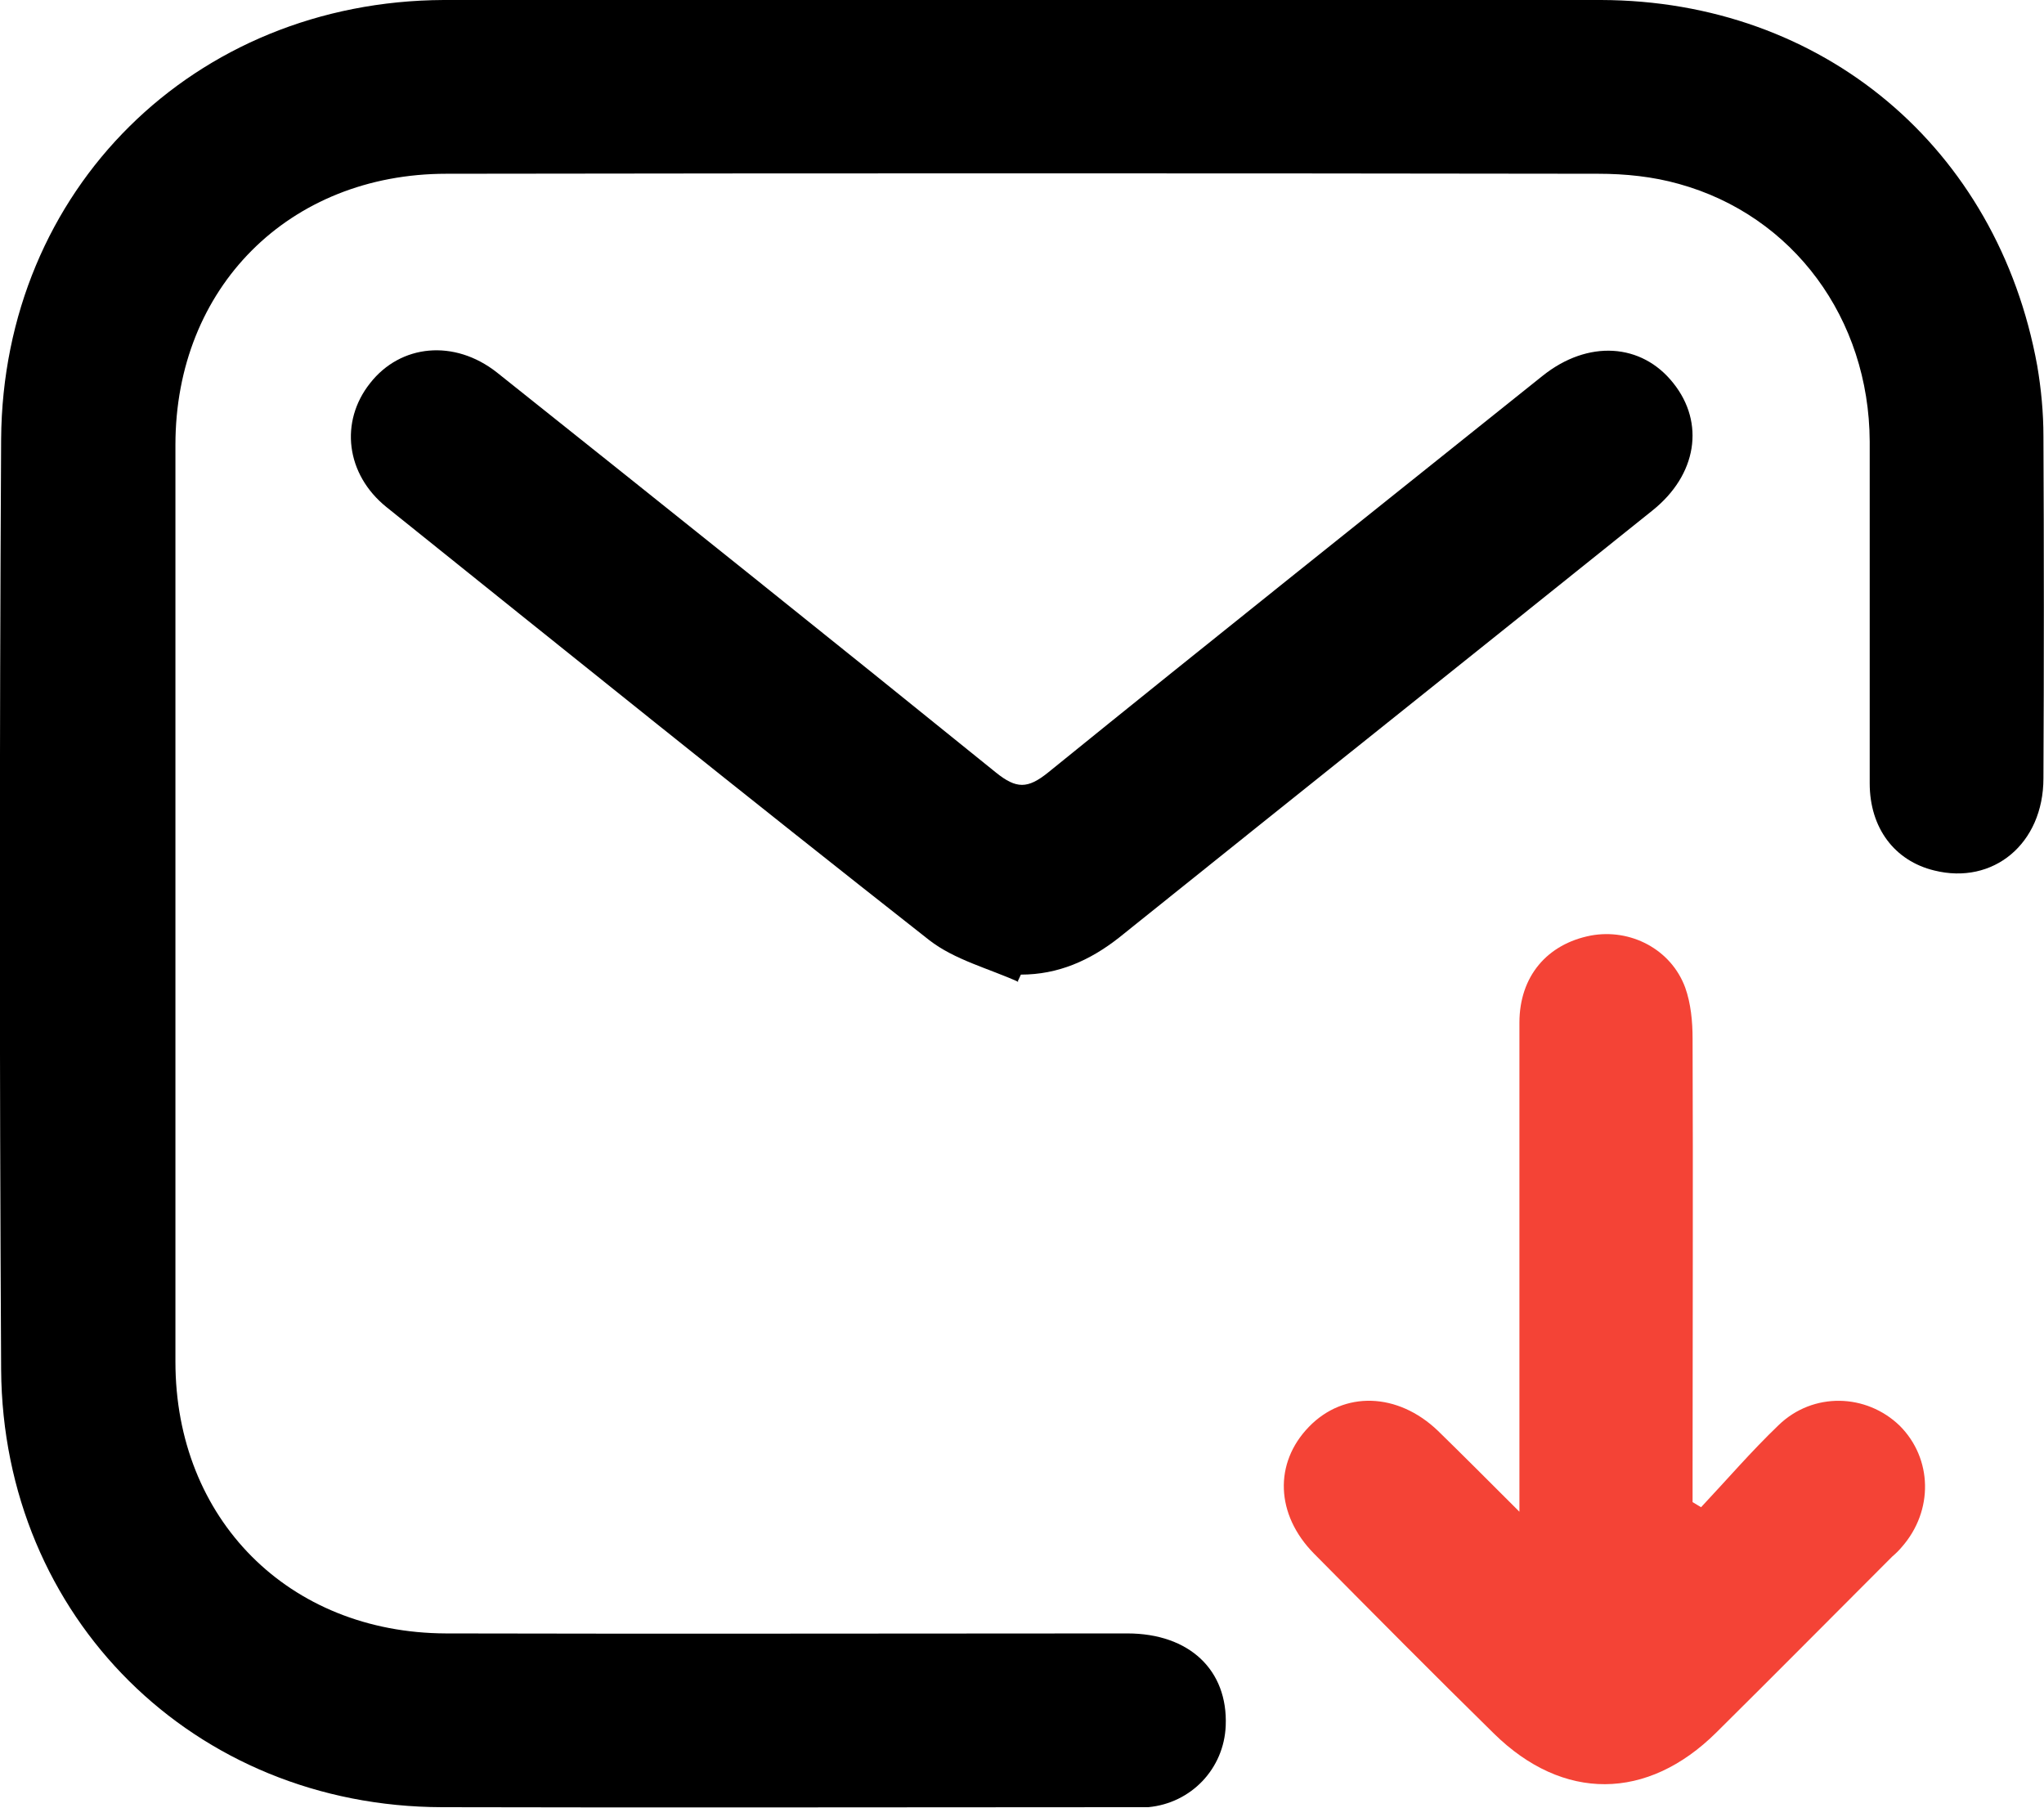 <?xml version="1.0" encoding="UTF-8"?>
<svg id="Layer_2" xmlns="http://www.w3.org/2000/svg" viewBox="0 0 36.12 31.95">
  <defs>
    <style>
      .cls-1 {
        fill: #f44336;
      }
    </style>
  </defs>
  <g id="Layer_1-2" data-name="Layer_1">
    <g>
      <path d="M18.09,0c3.4,0,6.8-.01,10.2,0,3.92.01,7.01,2.61,7.71,6.46.07.41.11.83.11,1.25.01,2.01.01,4.03,0,6.04,0,1.16-.89,1.89-1.93,1.63-.7-.17-1.14-.75-1.14-1.54,0-2.01,0-4.03,0-6.04-.01-2.17-1.35-3.99-3.37-4.55-.46-.13-.95-.18-1.43-.18-6.78-.01-13.57-.01-20.35,0-2.78,0-4.79,2.01-4.79,4.79,0,5.4,0,10.8,0,16.2,0,2.78,2,4.79,4.78,4.8,4.01.01,8.03,0,12.04,0,1.1,0,1.78.65,1.74,1.63-.03.76-.61,1.37-1.37,1.44-.11,0-.23,0-.34,0-4.05,0-8.09.01-12.14,0C3.43,31.92.05,28.58.02,24.2c-.03-5.48-.03-10.96,0-16.44C.05,3.35,3.43.02,7.84,0c3.42-.01,6.83,0,10.25,0Z"/>
      <path d="M18,17.35c-.53-.24-1.13-.39-1.58-.74-3.22-2.53-6.4-5.09-9.59-7.65-.72-.58-.83-1.51-.29-2.19.54-.69,1.49-.78,2.24-.19,2.95,2.35,5.89,4.7,8.82,7.07.36.29.56.29.92,0,2.9-2.35,5.83-4.68,8.74-7.01.8-.64,1.75-.58,2.31.13.56.7.42,1.62-.37,2.25-3.14,2.52-6.29,5.03-9.43,7.55-.51.4-1.07.65-1.73.65l-.06.13Z"/>
      <path class="cls-1" d="M26.85,26.71c0-.33,0-.5,0-.67,0-2.66,0-5.31,0-7.97,0-.82.49-1.39,1.26-1.54.7-.13,1.42.24,1.67.92.1.28.13.6.13.9.01,2.56,0,5.12,0,7.68,0,.17,0,.34,0,.51.05.03.1.06.15.09.46-.49.89-.99,1.37-1.45.61-.59,1.55-.56,2.14.01.58.58.6,1.5.04,2.14-.05.06-.11.12-.17.17-1.04,1.04-2.07,2.08-3.11,3.11-1.22,1.21-2.71,1.22-3.93.02-1.07-1.05-2.12-2.11-3.18-3.18-.68-.69-.71-1.6-.09-2.24.62-.64,1.57-.61,2.28.07.44.43.88.87,1.42,1.41Z"/>
    </g>
  </g>
</svg>